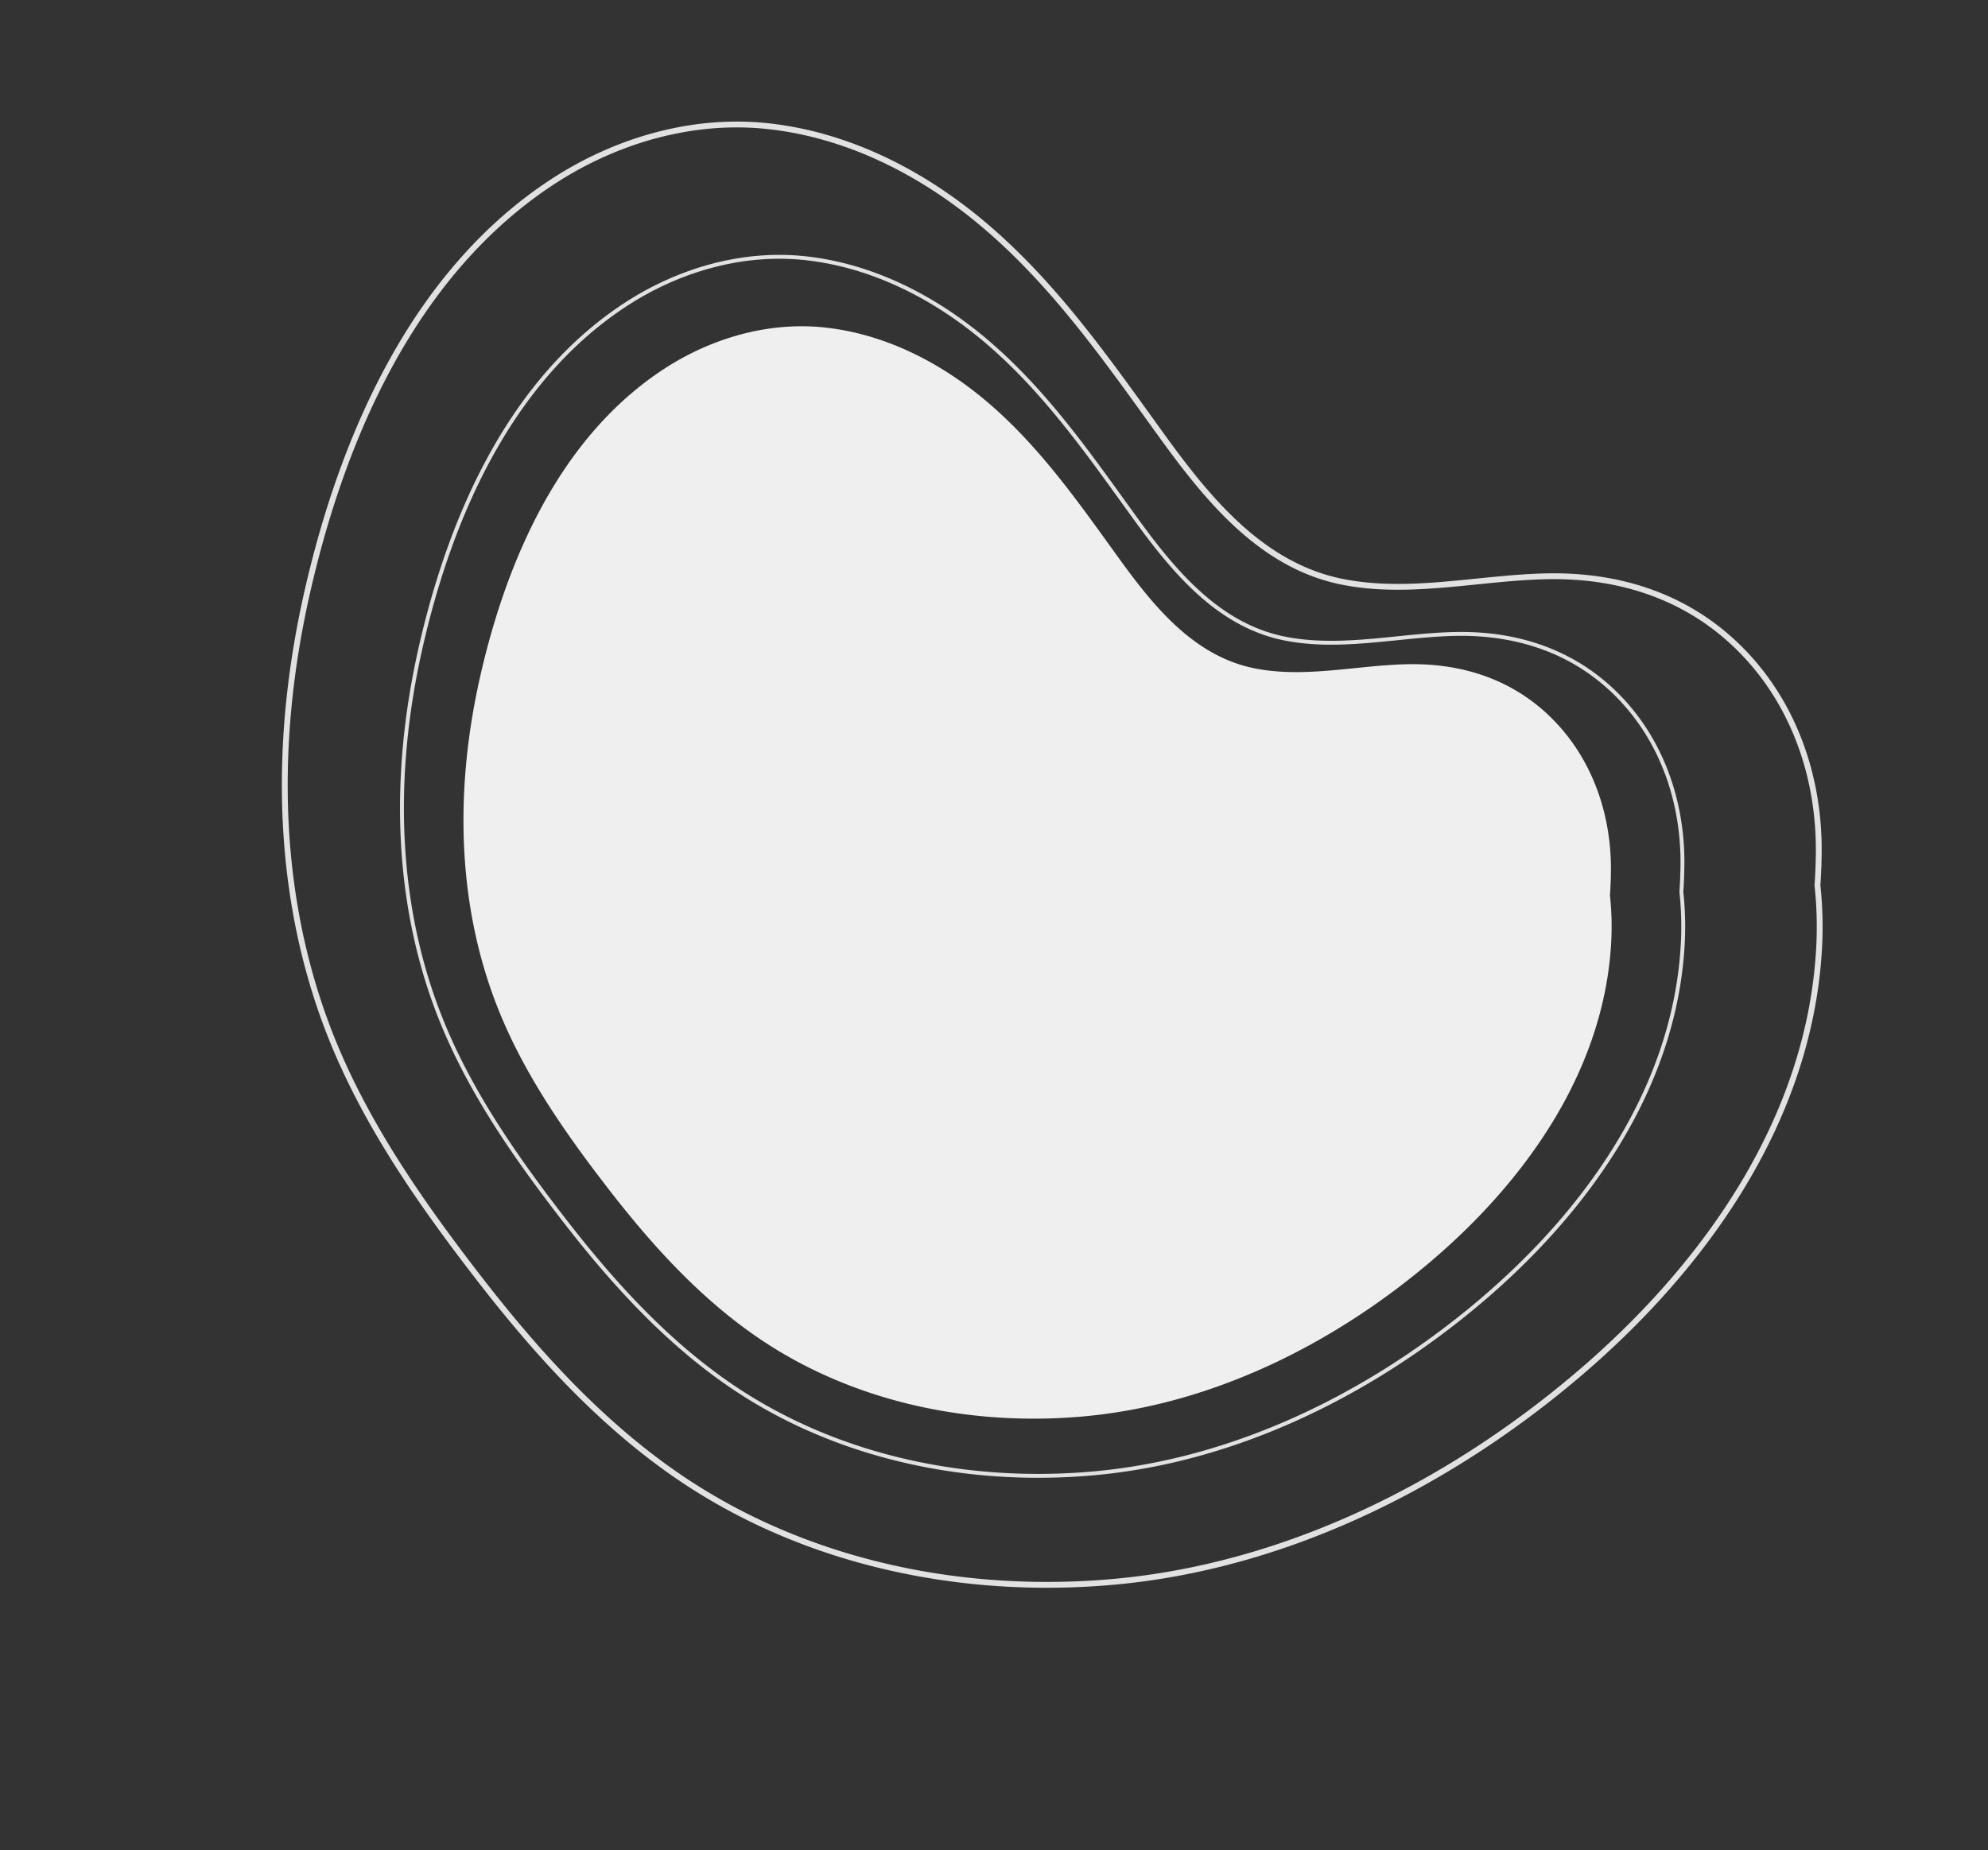 <svg xmlns="http://www.w3.org/2000/svg" width="1022.804" height="952.185" viewBox="0 0 1022.804 952.185">
  <rect x="0" y="0" width="1022.804" height="952.185" fill="#333333" stroke="none"/>
  <g id="shape_3" data-name="shape 3" transform="translate(807.849 -196.345) rotate(69)">
    <path id="forme_fond_grise_foncée" data-name="forme fond grise foncée" d="M201.429,53.344C126.529,99.011,70.382,172.171,35.261,251.731.41,330.685-15.176,423.059,19.392,504.918a199.411,199.411,0,0,0,14.9,28.614c2.057,5.132,4.247,10.04,6.343,14.509,16.512,35.194,44.945,64.062,82.034,77.078,35.973,12.625,72.307,7.651,105.814-9.377,31.369-15.943,59.773-40.144,94.343-49.094,41.3-10.693,81.556,8.447,117.205,27.542,42.133,22.569,83.648,45.751,130.448,57.289,39.322,9.695,81.437,10.366,119.914-3.373,37.013-13.215,67.5-40.935,87.488-74.417C821.536,500.569,817.556,408.475,798.7,328.2c-18.266-77.743-55.269-151.145-116-204.247-34.887-30.5-76.083-53.269-117.435-73.721-43.174-21.355-88.666-39.687-136.55-46.908C349.852-8.563,268.93,12.189,201.429,53.344Z" transform="translate(1043.152 481.676) rotate(137)" fill="none" stroke="#e1e1e1" stroke-width="3"/>
    <path id="forme_fond_grise_foncée-2" data-name="forme fond grise foncée" d="M168.142,44.529c-62.523,38.12-109.391,99.19-138.708,165.6C.342,276.039-12.668,353.147,16.187,421.479a166.469,166.469,0,0,0,12.441,23.885c1.717,4.284,3.545,8.381,5.3,12.112,13.783,29.378,37.518,53.476,68.478,64.341,30.028,10.539,60.358,6.387,88.328-7.827,26.185-13.308,49.9-33.51,78.752-40.981,34.475-8.926,68.079,7.051,97.837,22.991,35.17,18.839,69.825,38.191,108.891,47.822,32.824,8.092,67.979,8.653,100.1-2.816,30.9-11.031,56.344-34.17,73.031-62.119,36.439-61.036,33.116-137.911,17.372-204.92-15.247-64.9-46.135-126.168-96.832-170.495C540.755,78.007,506.367,59,471.848,41.932,435.809,24.106,397.835,8.8,357.863,2.776,292.038-7.148,224.489,10.175,168.142,44.529Z" transform="translate(956.96 487.644) rotate(137)" fill="none" stroke="#e1e1e1" stroke-width="2"/>
    <path id="forme_fond_grise_foncée-3" data-name="forme fond grise foncée" d="M150.676,39.9c-56.028,34.16-98.028,88.887-124.3,148.4C.307,247.365-11.352,316.464,14.506,377.7a149.16,149.16,0,0,0,11.148,21.4c1.539,3.839,3.177,7.51,4.745,10.854,12.352,26.326,33.621,47.921,61.364,57.657,26.909,9.444,54.088,5.724,79.152-7.014,23.465-11.926,44.712-30.029,70.572-36.724,30.894-8,61.007,6.319,87.674,20.6,31.517,16.882,62.572,34.224,97.58,42.854,29.414,7.252,60.917,7.754,89.7-2.523,27.687-9.885,50.491-30.621,65.445-55.667,32.653-54.7,29.676-123.586,15.568-183.634C583.79,187.352,556.111,132.445,510.68,92.722c-26.1-22.818-56.913-39.847-87.845-55.146C390.539,21.6,356.51,7.889,320.69,2.488,261.7-6.406,201.17,9.118,150.676,39.9Z" transform="translate(911.734 490.775) rotate(137)" fill="#efefef"/>
  </g>
</svg>

